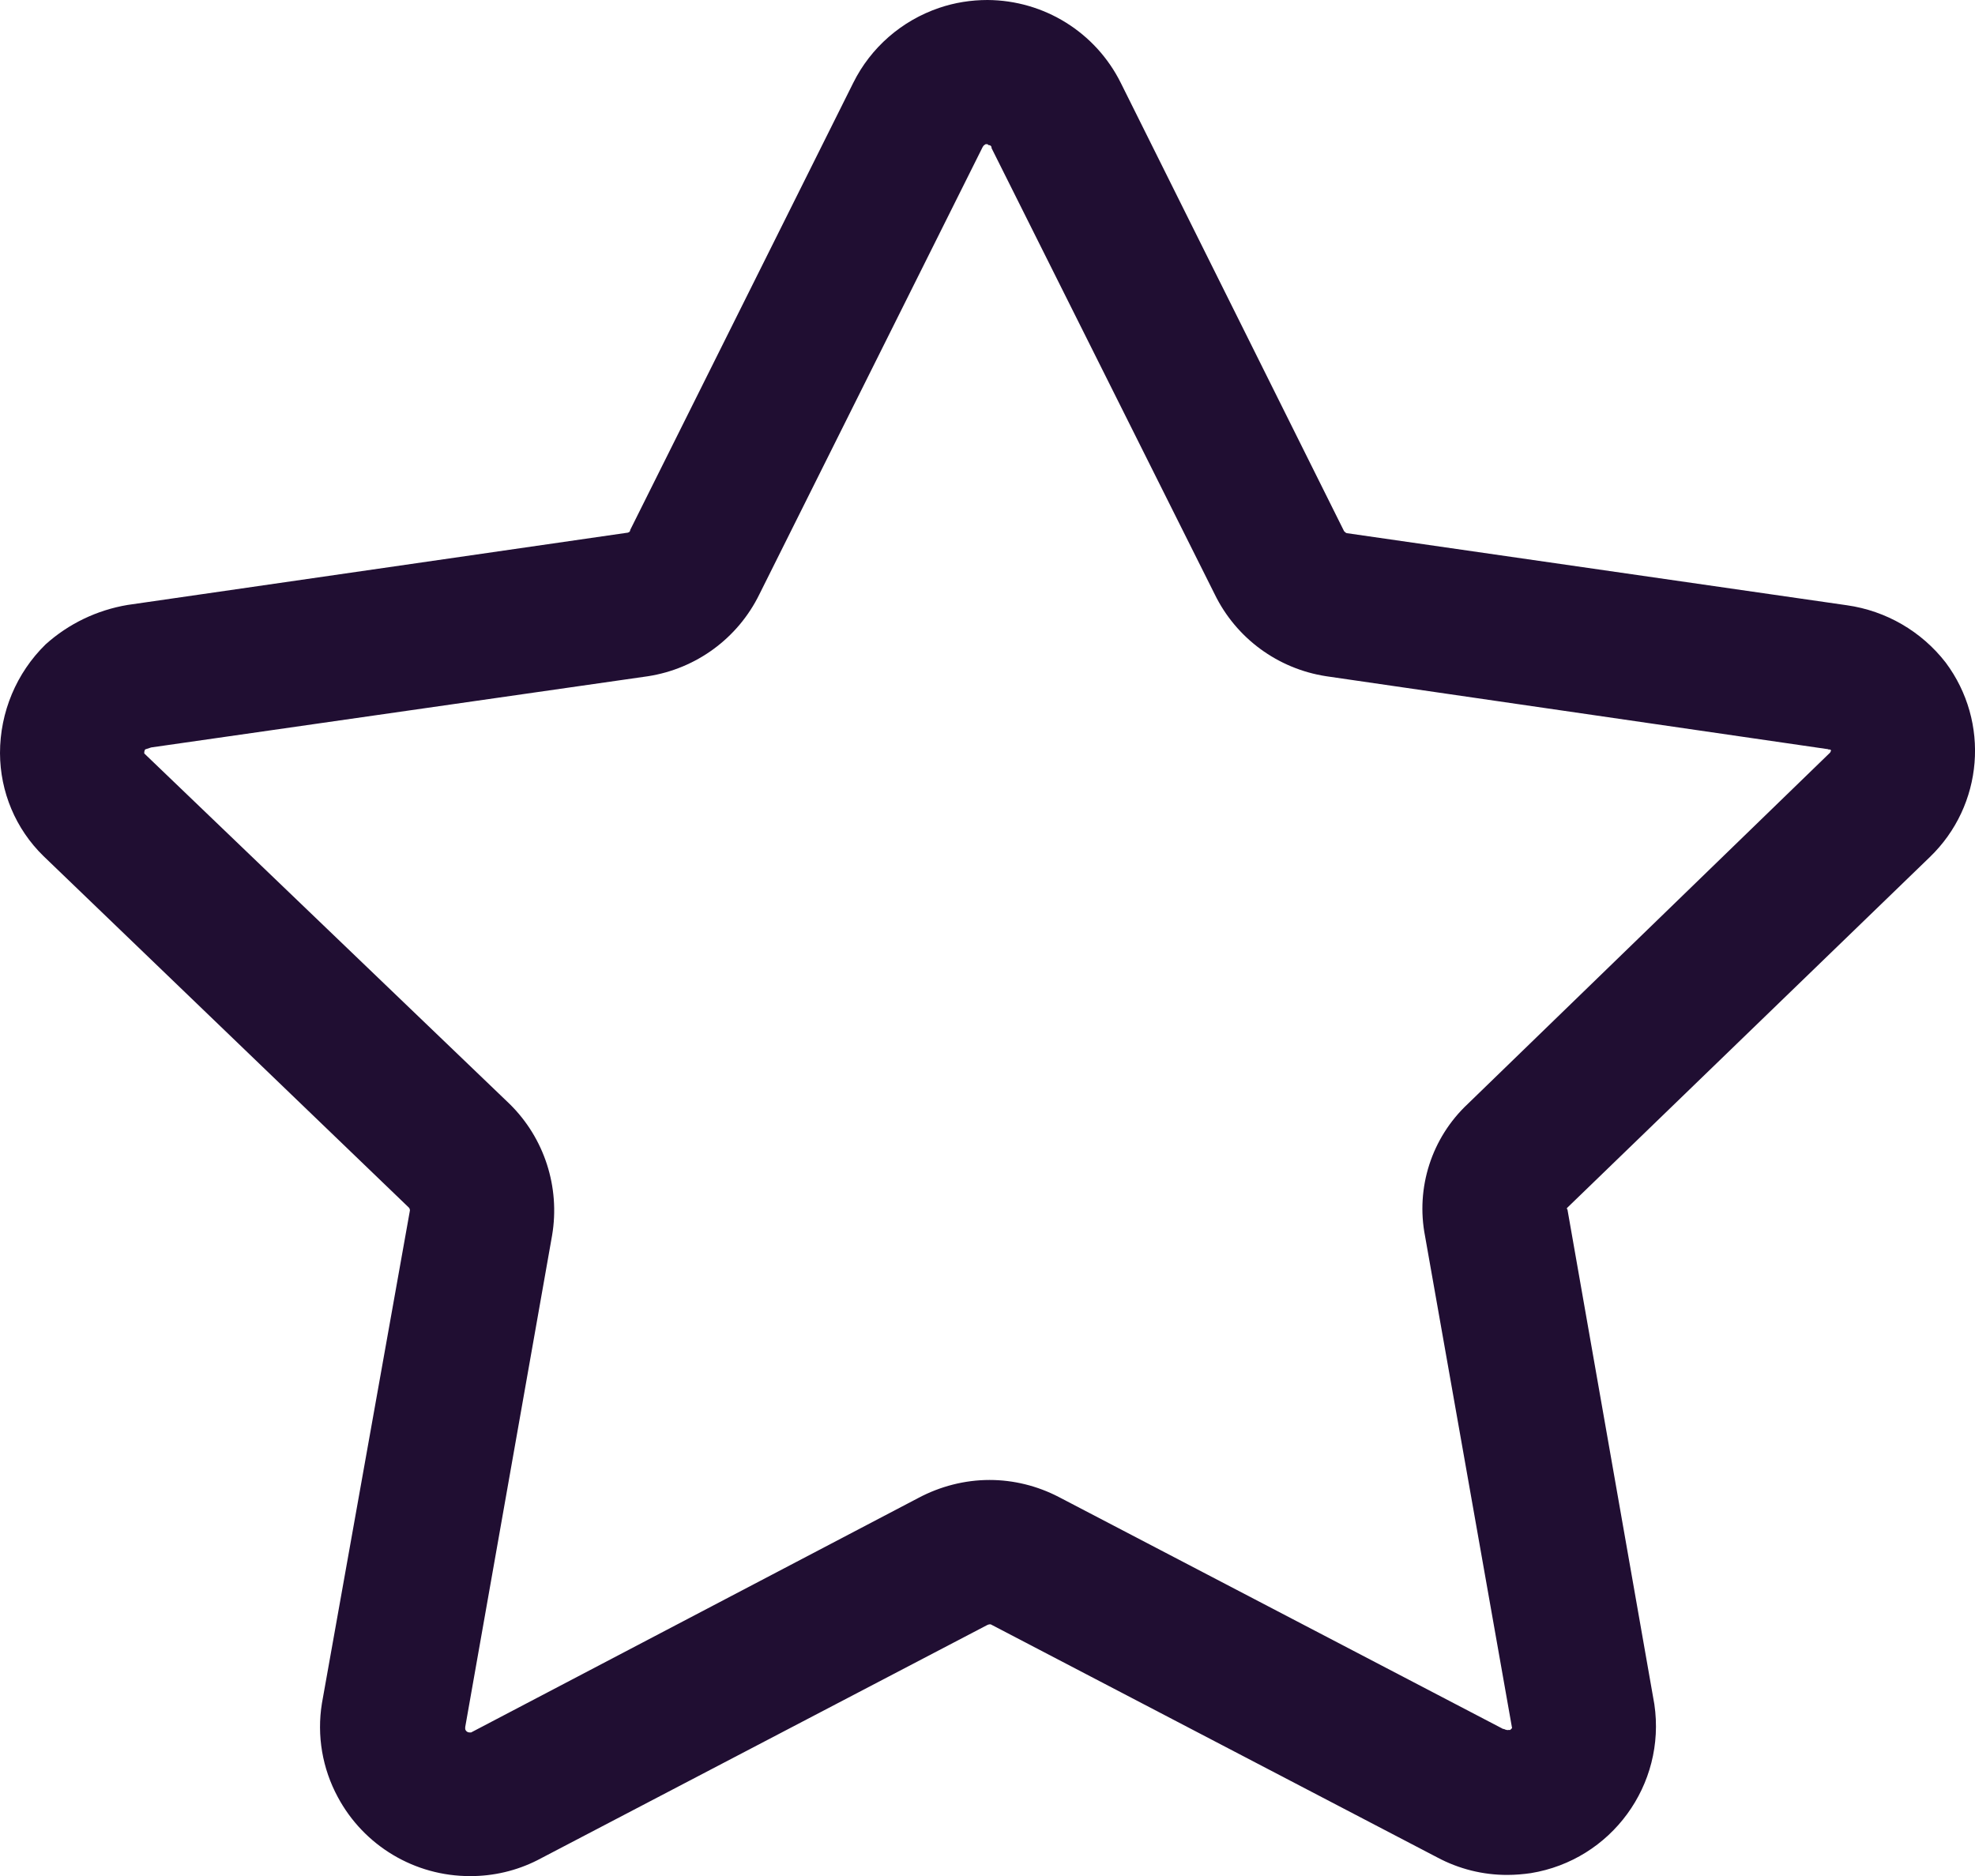 <svg width="20" height="19" viewBox="0 0 20 19" fill="none" xmlns="http://www.w3.org/2000/svg">
<path d="M10 0C10.573 0.003 11.095 0.327 11.35 0.84L13.611 5.38C13.621 5.39 13.632 5.4 13.64 5.4L18.703 6.13C19.099 6.186 19.458 6.394 19.703 6.71C20.154 7.314 20.085 8.157 19.543 8.68L15.873 12.23C15.873 12.23 15.866 12.237 15.866 12.24C15.866 12.243 15.866 12.24 15.873 12.25L16.753 17.261C16.873 18.076 16.317 18.838 15.502 18.971C15.425 18.982 15.345 18.989 15.265 18.989C15.018 18.99 14.773 18.929 14.553 18.811L10.032 16.451C10.018 16.45 10.004 16.454 9.992 16.461L5.44 18.841C5.23 18.947 4.996 19.002 4.76 19.001C4.2 19.002 3.685 18.694 3.421 18.201C3.264 17.911 3.207 17.577 3.26 17.251L4.151 12.26C4.151 12.249 4.148 12.238 4.14 12.23L0.44 8.67C0.159 8.396 0.001 8.02 0 7.627C0 7.213 0.166 6.816 0.461 6.527C0.694 6.317 0.982 6.179 1.291 6.127L6.341 5.397C6.361 5.397 6.382 5.388 6.382 5.367L8.64 0.84C8.818 0.481 9.131 0.209 9.51 0.08C9.668 0.026 9.834 0 10 0ZM10 1.46H9.981L9.971 1.467C9.962 1.472 9.956 1.48 9.951 1.489L7.69 6.019C7.472 6.464 7.051 6.773 6.561 6.849L1.531 7.57L1.47 7.59C1.462 7.603 1.46 7.616 1.461 7.631L5.161 11.181C5.513 11.527 5.673 12.024 5.591 12.511L4.711 17.492V17.512C4.716 17.532 4.734 17.546 4.755 17.546H4.771L9.3 15.171C9.522 15.053 9.77 14.989 10.021 14.989C10.265 14.989 10.505 15.049 10.721 15.161L15.222 17.511H15.23C15.239 17.516 15.249 17.52 15.259 17.521C15.264 17.523 15.268 17.523 15.271 17.521H15.293L15.312 17.502L14.431 12.52C14.335 12.029 14.498 11.523 14.863 11.181L18.533 7.622L18.543 7.6L18.533 7.591H18.519C18.511 7.587 18.502 7.585 18.493 7.585L13.431 6.849C12.94 6.774 12.518 6.464 12.301 6.019L10.041 1.5C10.042 1.491 10.039 1.483 10.033 1.477C10.026 1.471 10.018 1.469 10.009 1.469L10 1.46Z" fill="#200E32"/>
</svg>
